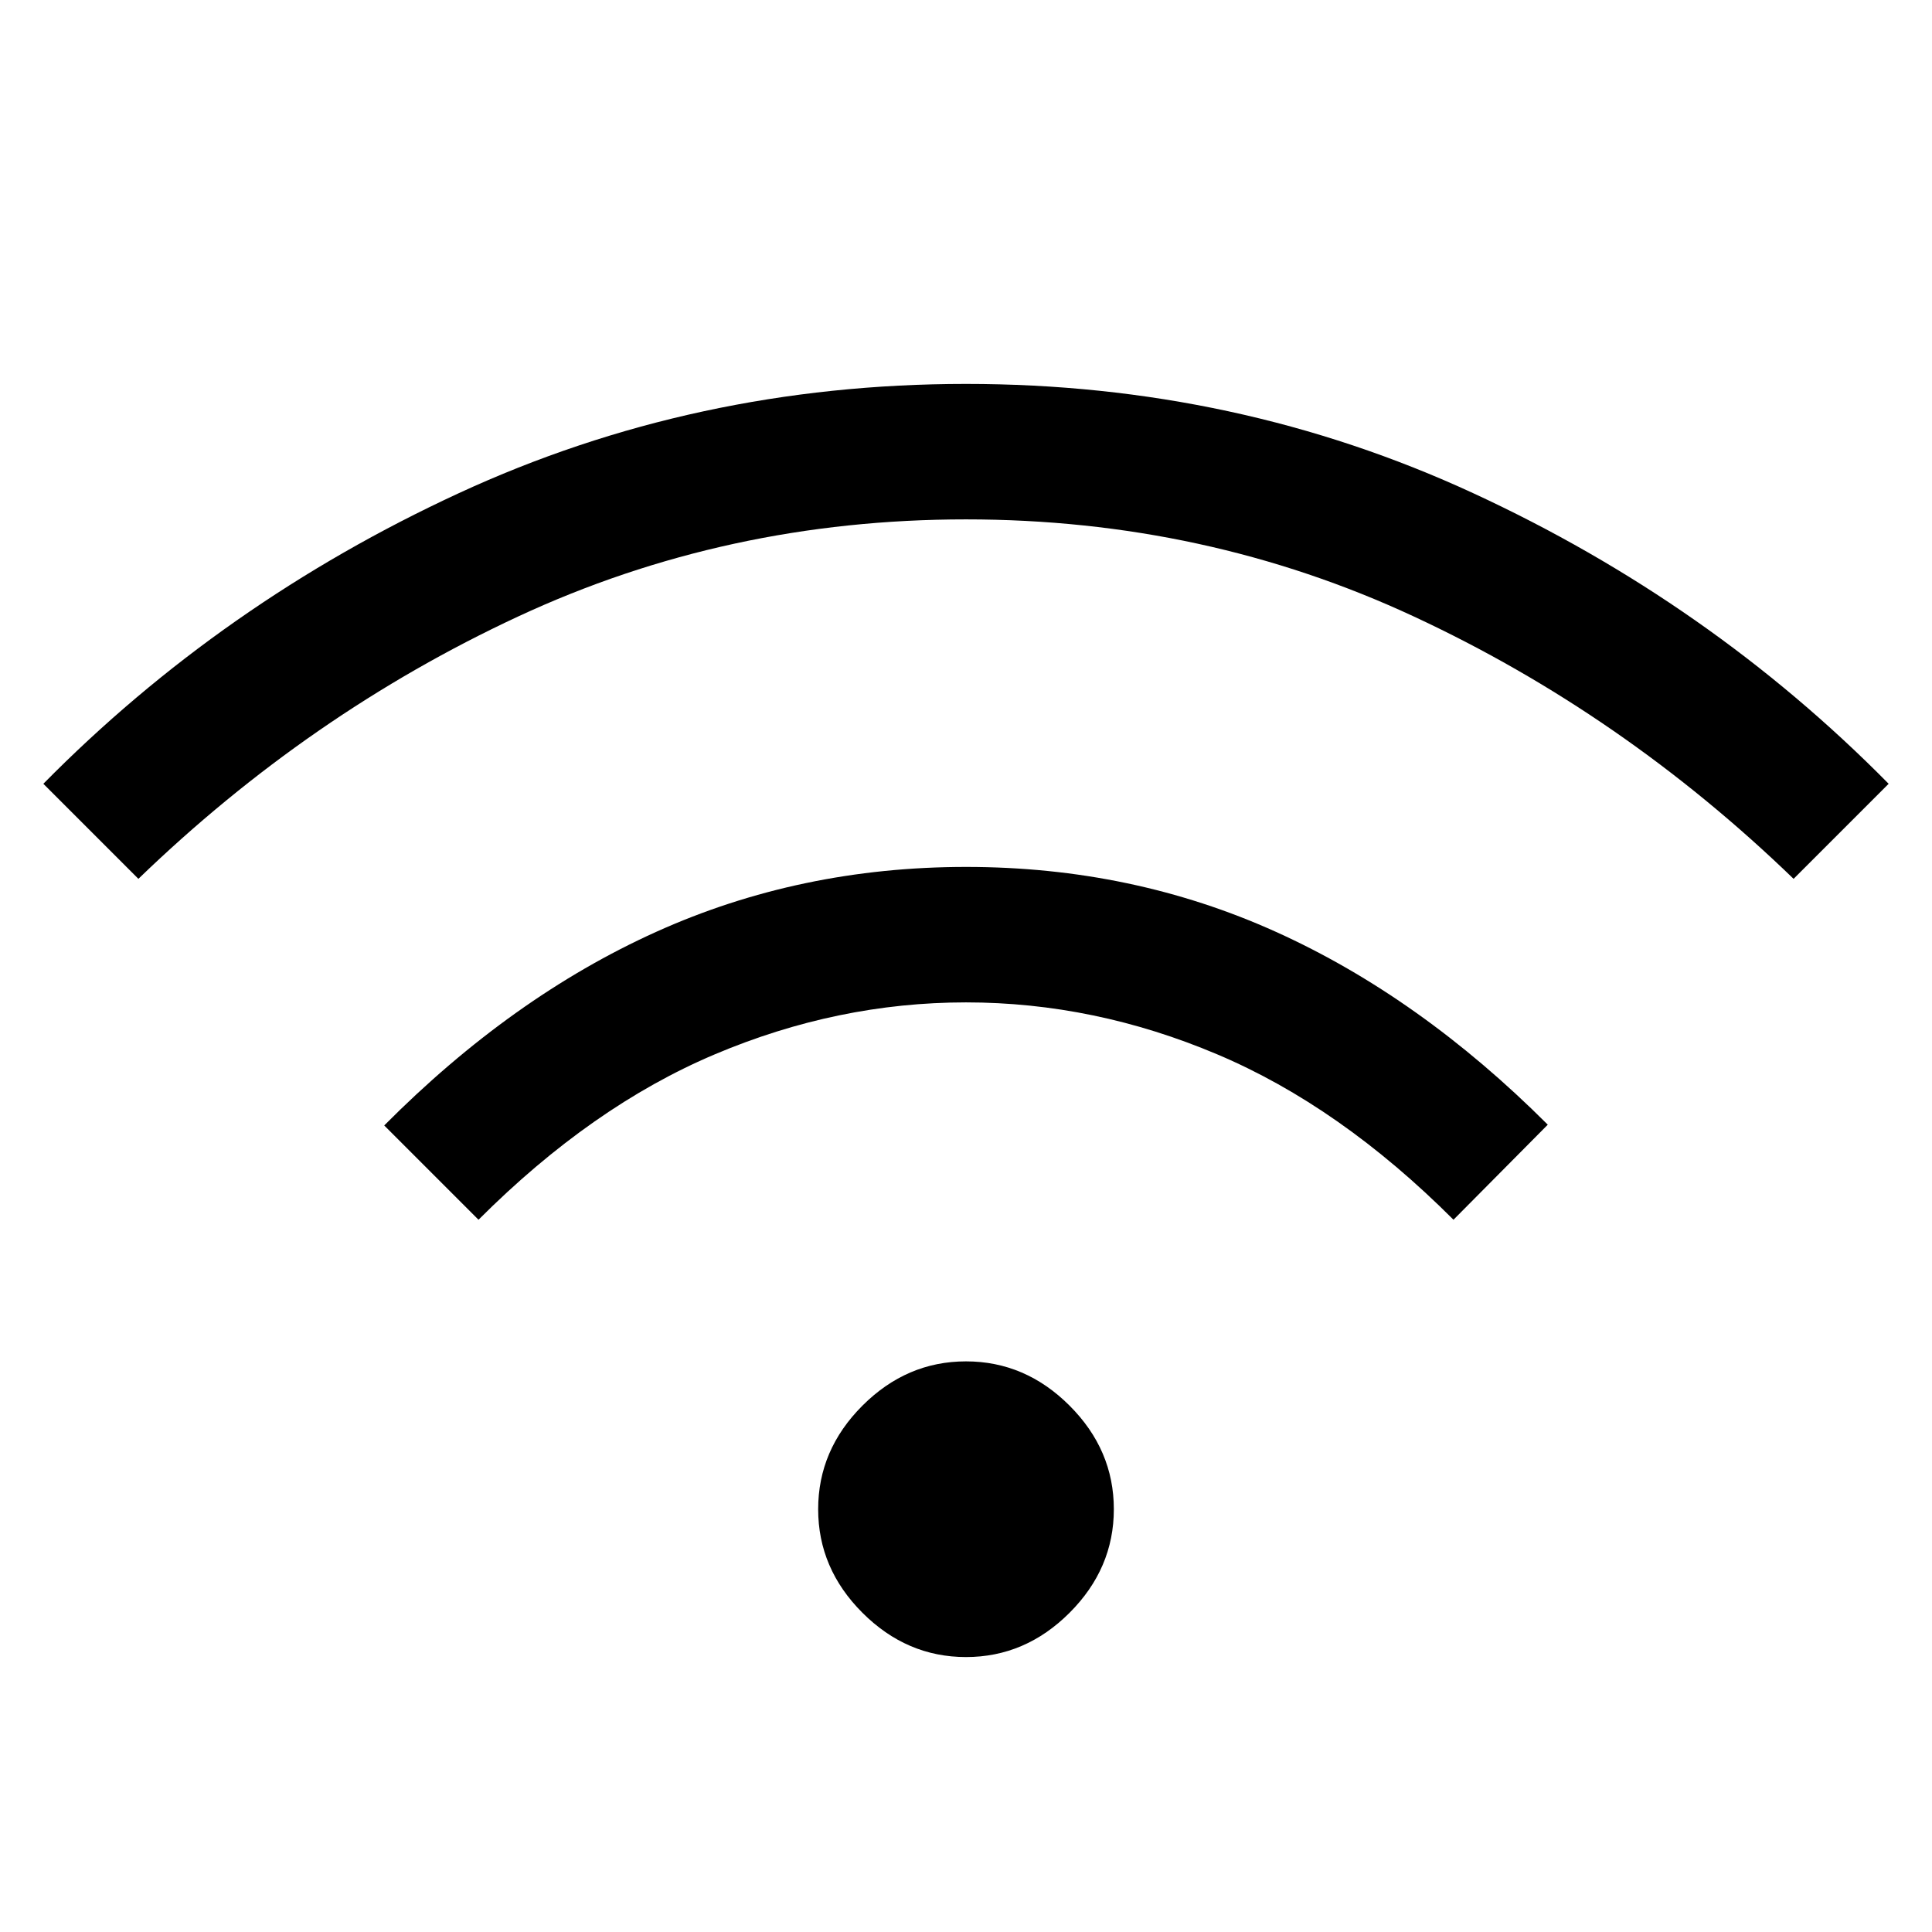 <svg xmlns="http://www.w3.org/2000/svg" height="48" viewBox="0 -960 960 960" width="48"><path d="M480-136.62q-29.46 0-51.46-22t-22-51.46q0-29.46 22-51.46t51.46-22q29.46 0 51.46 22t22 51.46q0 29.46-22 51.46t-51.46 22Zm-242.23-217.3-46.85-46.85q63.47-63.84 135.03-96.15t154.11-32.31q82.55 0 154.05 32.31 71.5 32.31 134.97 95.77l-46.85 47.23q-56.38-56.39-117.42-82.19-61.04-25.81-124.81-25.81t-124.81 25.81q-61.04 25.8-117.42 82.19Zm-169-169.39-47.23-47.23q88.77-90 206.31-144.34Q345.39-769.23 480-769.23t252.15 54.35q117.54 54.34 206.31 144.34l-47.23 47.23q-84.92-82.07-188.65-130.34Q598.85-701.92 480-701.92q-118.85 0-222.58 48.27-103.73 48.27-188.65 130.34Z"/></svg>